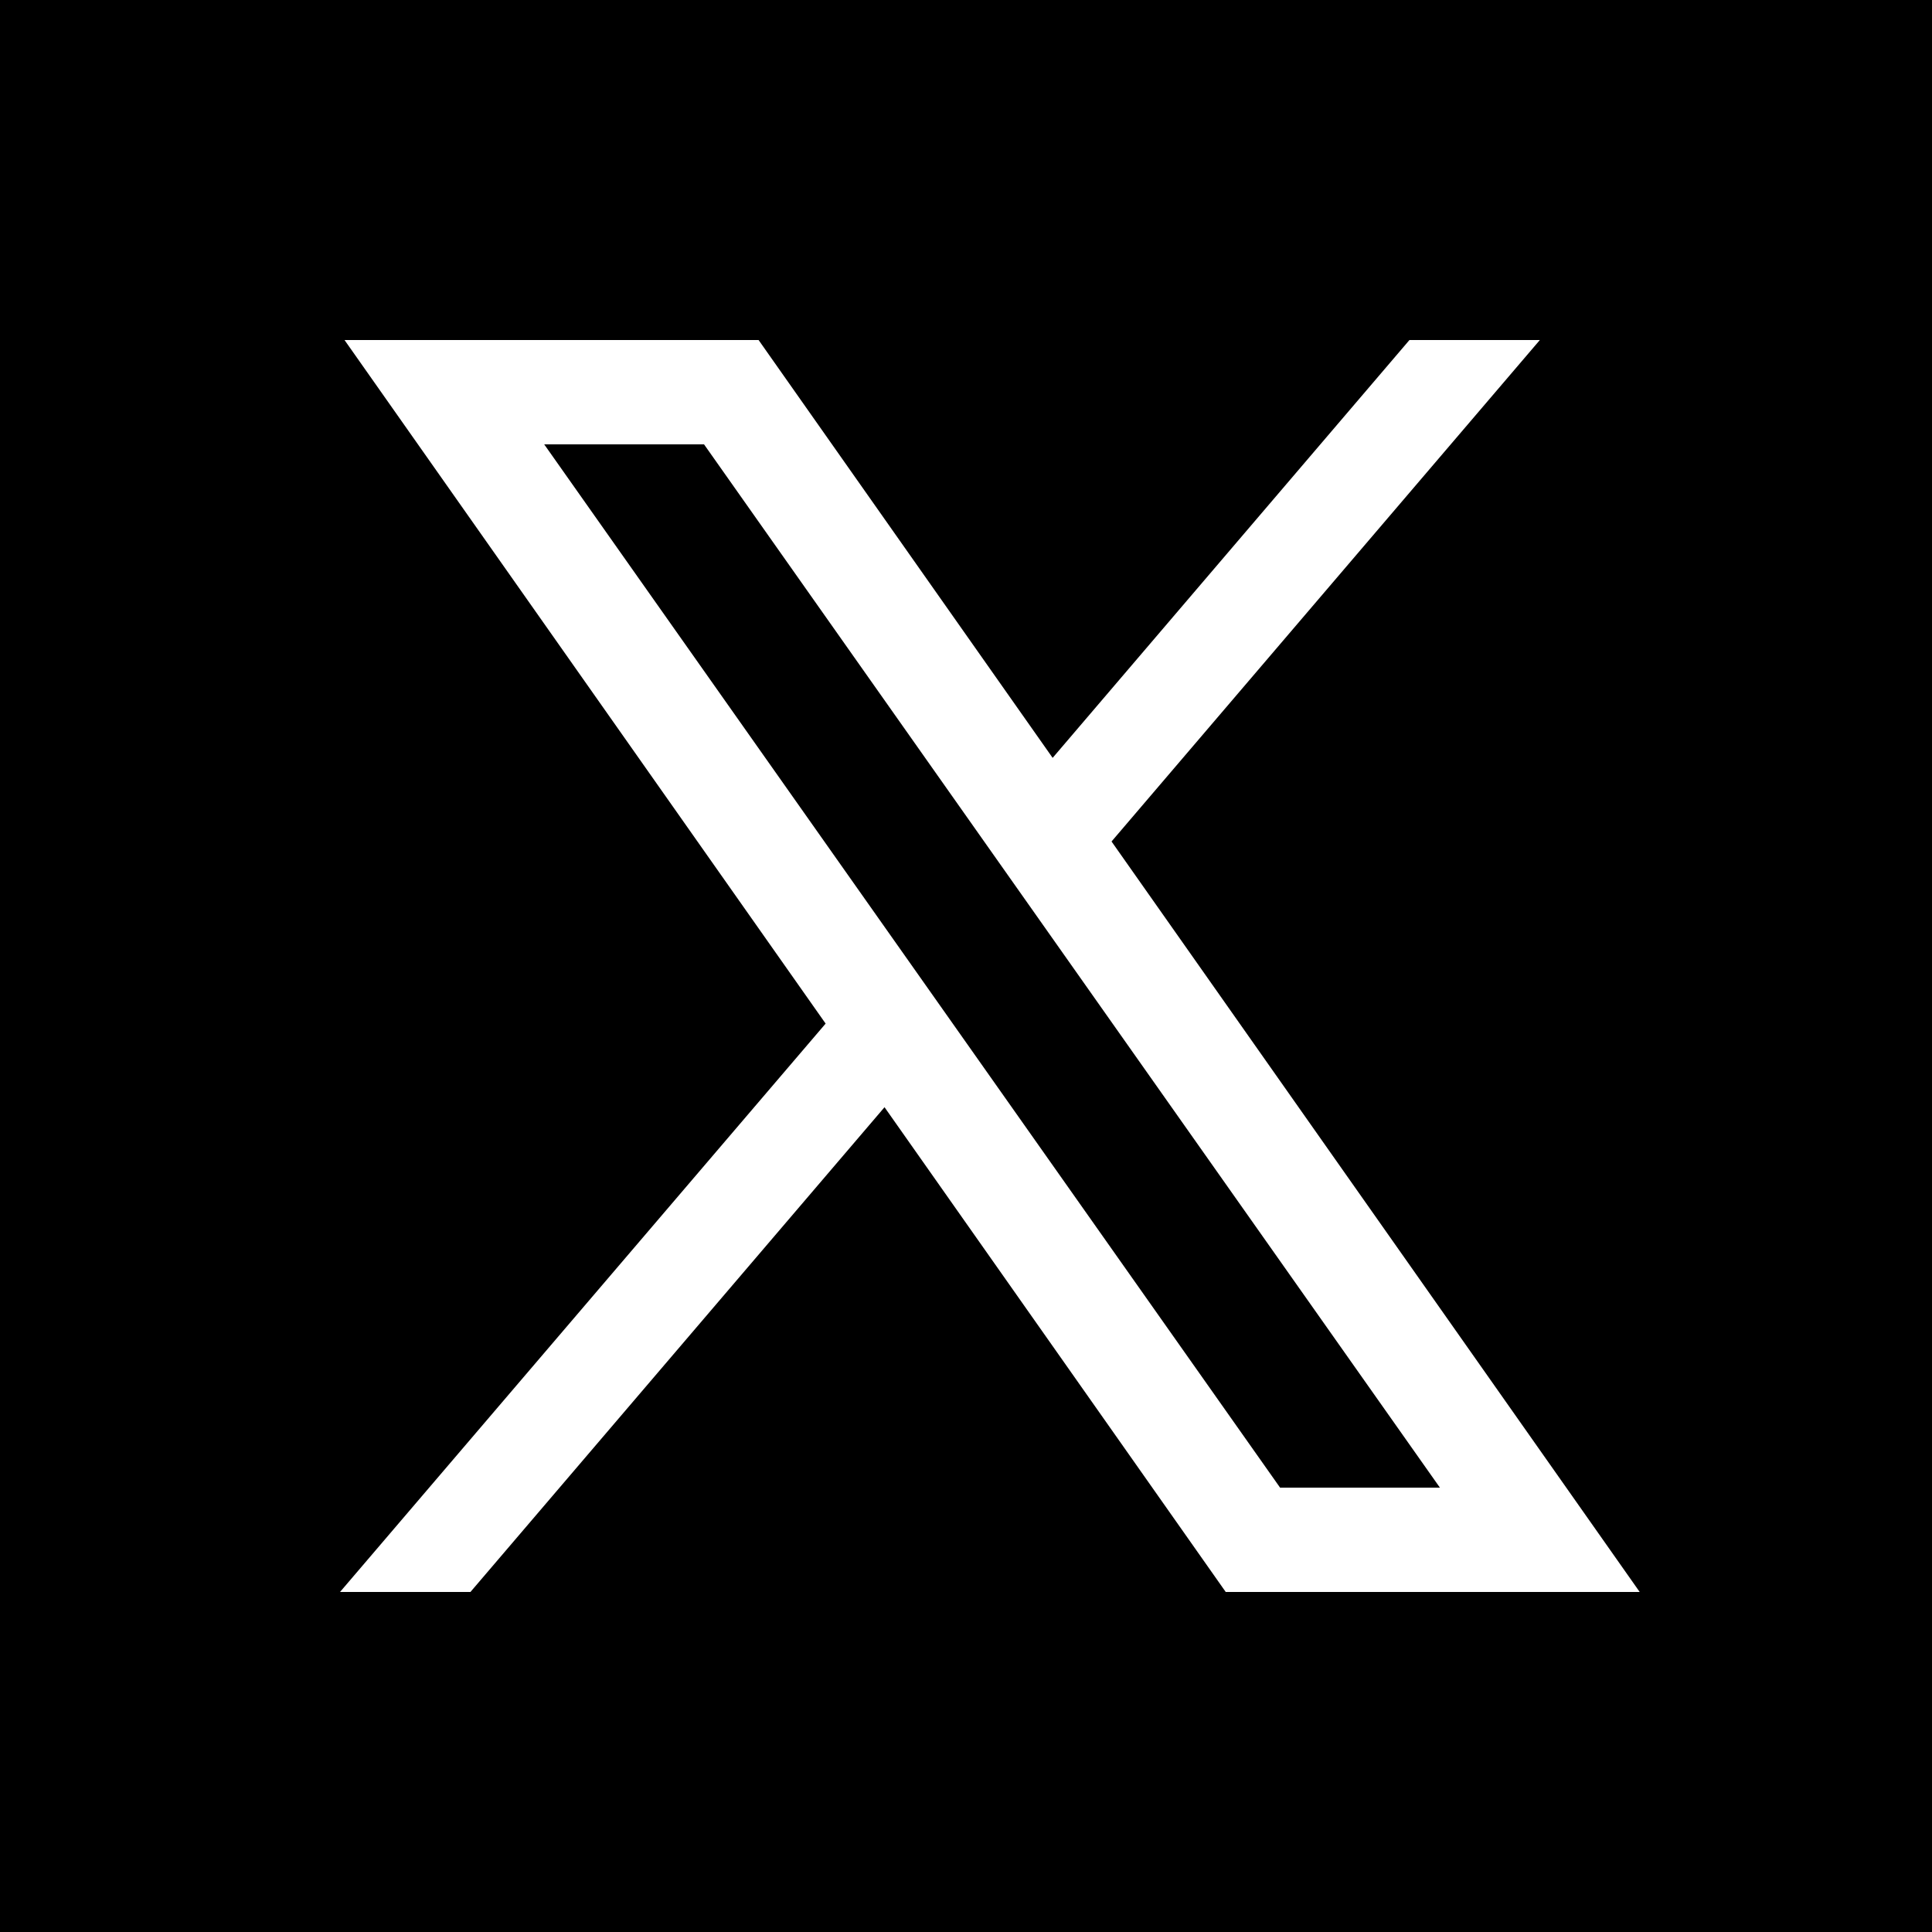 <svg xmlns="http://www.w3.org/2000/svg" xmlns:xlink="http://www.w3.org/1999/xlink" viewBox="0,0,256,256" width="100px" height="100px"><g transform="translate(-44.8,-44.8) scale(1.35,1.35)"><g fill-opacity="0" fill="#dddddd" fill-rule="nonzero" stroke="none" stroke-width="1" stroke-linecap="butt" stroke-linejoin="miter" stroke-miterlimit="10" stroke-dasharray="" stroke-dashoffset="0" font-family="none" font-weight="none" font-size="none" text-anchor="none" style="mix-blend-mode: normal"><path d="M33.185,222.815v-189.63h189.63v189.63z" id="bgRectangle"></path></g><g fill="#000000" fill-rule="nonzero" stroke="none" stroke-width="1" stroke-linecap="butt" stroke-linejoin="miter" stroke-miterlimit="10" stroke-dasharray="" stroke-dashoffset="0" font-family="none" font-weight="none" font-size="none" text-anchor="none" style="mix-blend-mode: normal"><g transform="scale(5.12,5.12)"><path d="M11,4c-3.866,0 -7,3.134 -7,7v28c0,3.866 3.134,7 7,7h28c3.866,0 7,-3.134 7,-7v-28c0,-3.866 -3.134,-7 -7,-7zM13.086,13h7.938l5.637,8.01l6.84,-8.01h2.5l-8.211,9.613l10.125,14.387h-7.936l-6.541,-9.293l-7.938,9.293h-2.5l9.309,-10.896zM16.914,15l14.107,20h3.064l-14.107,-20z"></path></g></g></g></svg>
